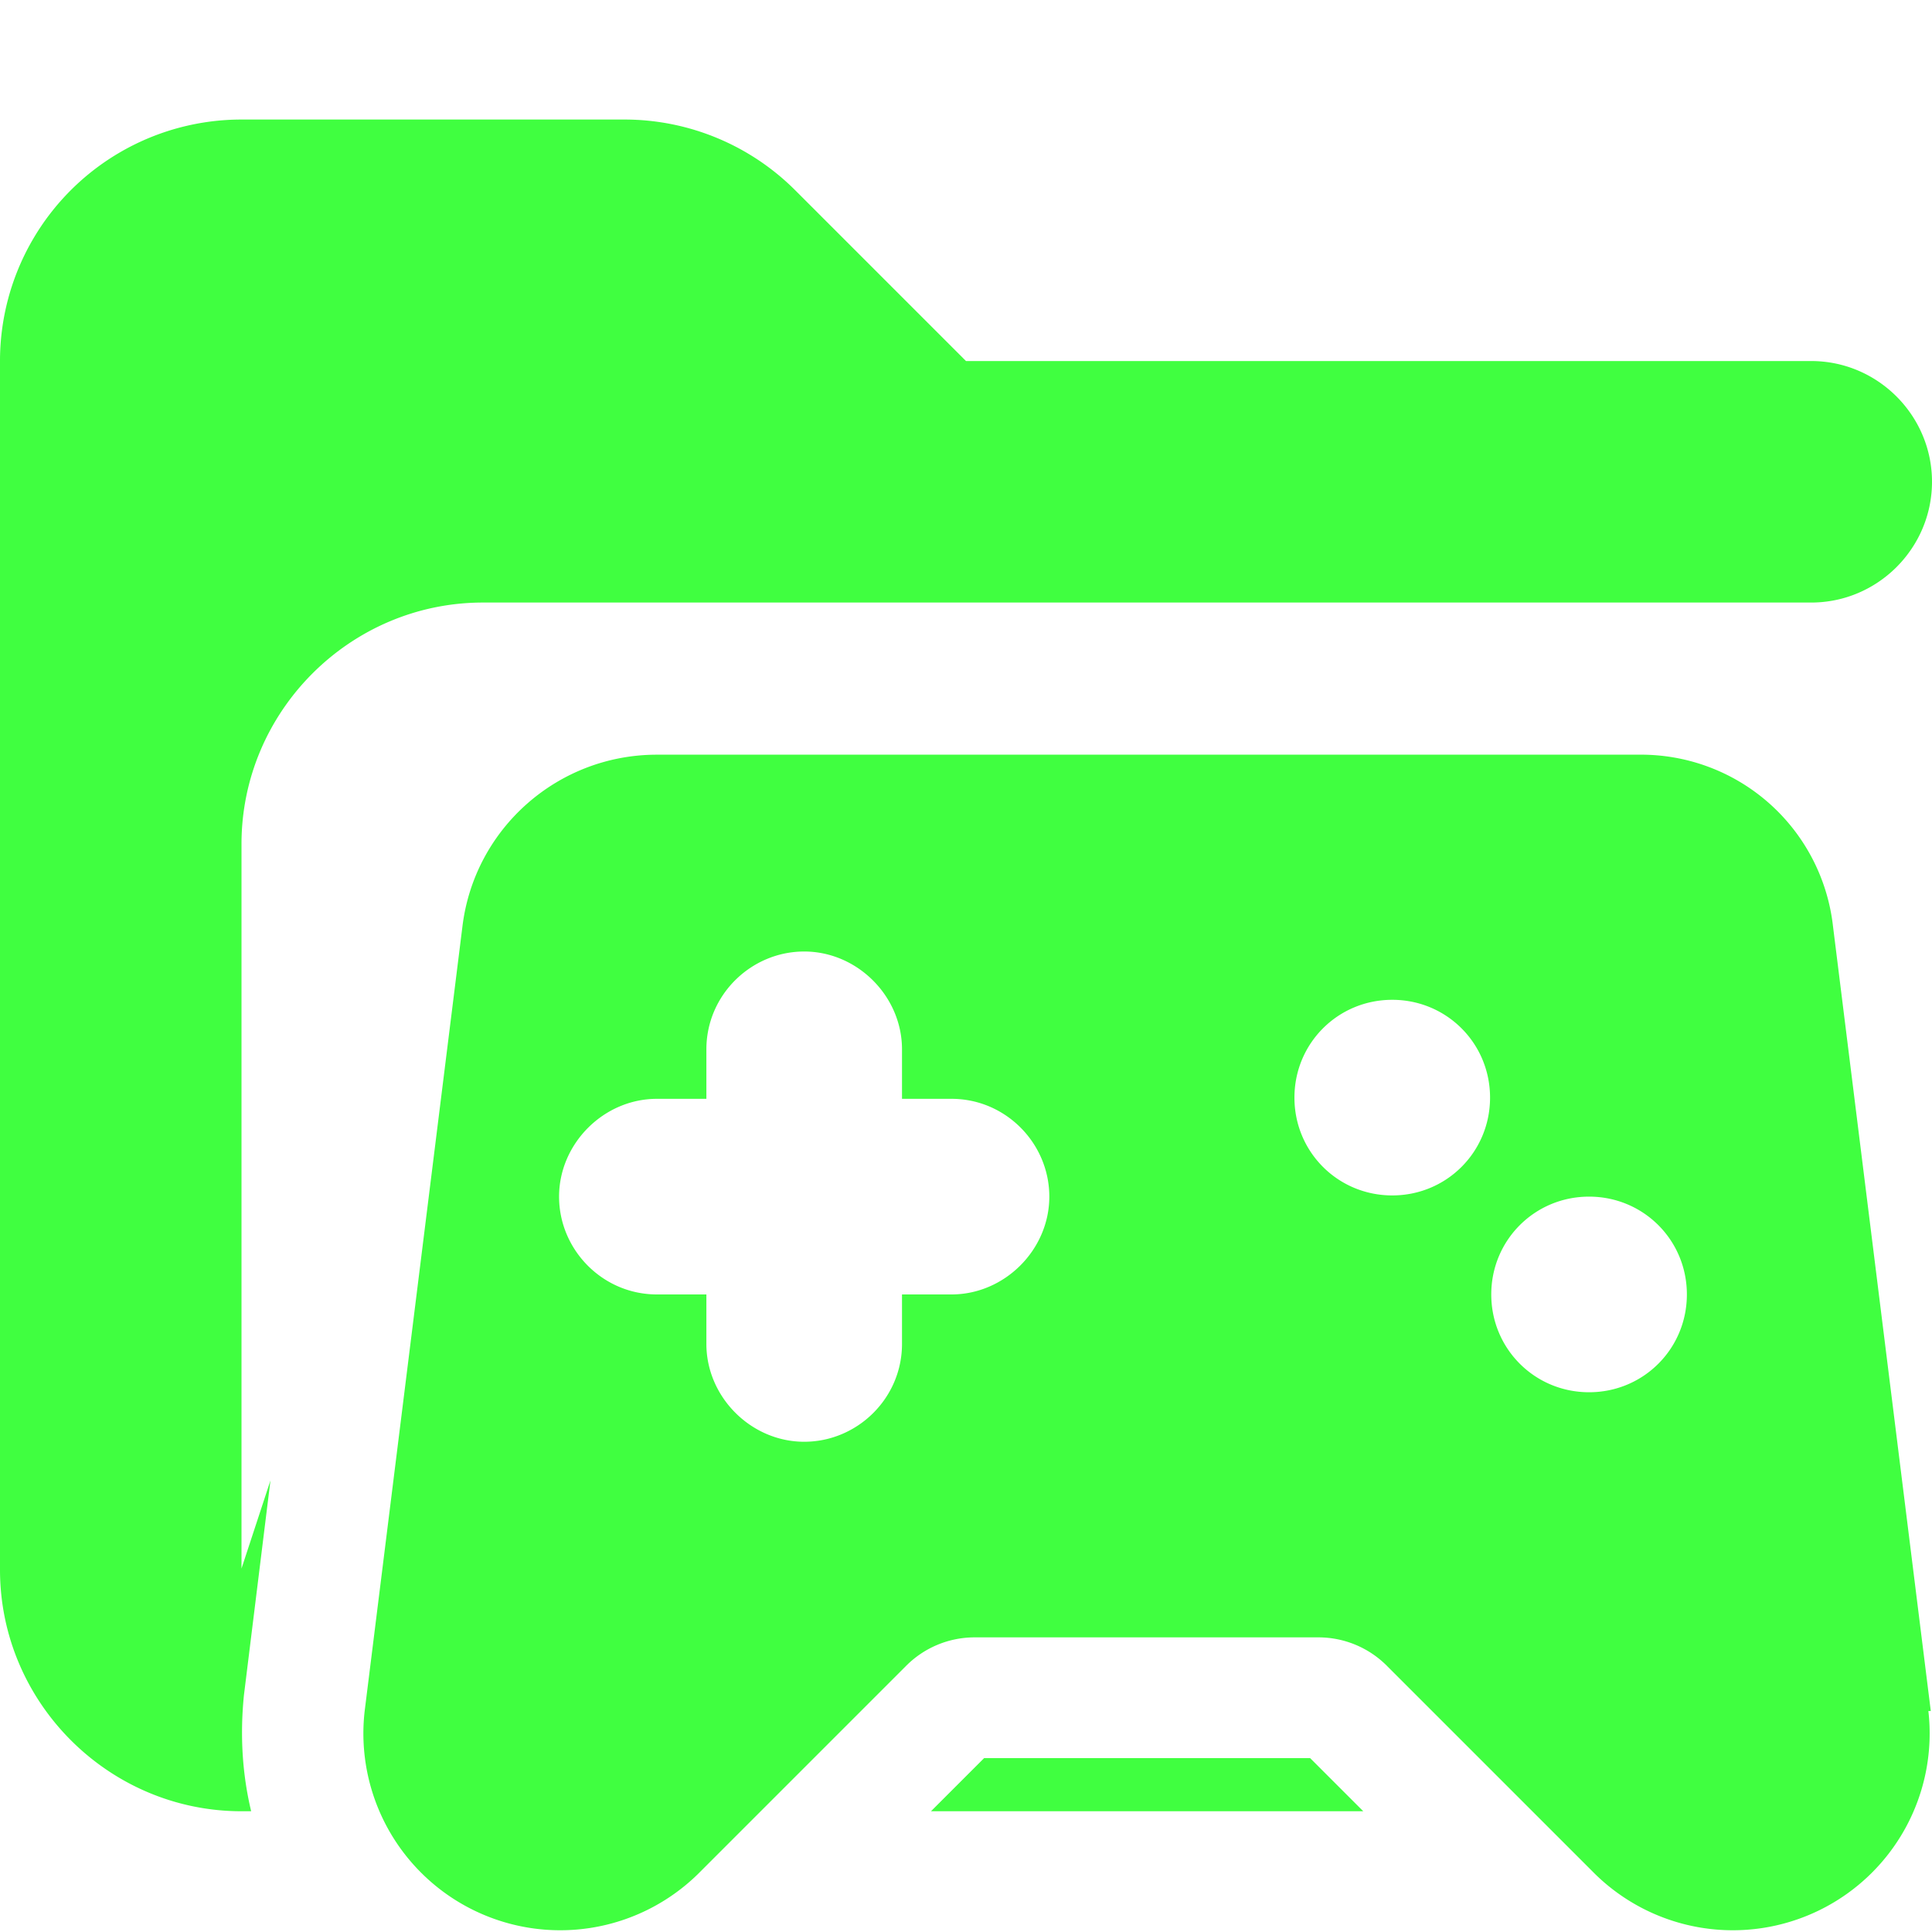 <svg xmlns="http://www.w3.org/2000/svg" viewBox="0 0 16 16"><path fill="#40ff40" d="m2.02 14.04.22-1.78-.24.73v-6c0-1.1.9-2 2-2h11c.55 0 1-.45 1-1s-.45-1-1-1H8L6.59 1.58A2 2 0 0 0 5.18.99H2.01A2 2 0 0 0 0 3v10c0 1.1.9 2 2 2h.08q-.11-.46-.06-.96m8.83.52h-2.7l-.44.44h3.58z"/><path fill="#40ff40" d="m15.99 14.17-.81-6.5a1.6 1.6 0 0 0-1.61-1.42H5.44c-.82 0-1.51.61-1.61 1.42l-.81 6.5a1.63 1.63 0 0 0 2.76 1.35L7.5 13.8a.8.8 0 0 1 .57-.24h2.85a.8.8 0 0 1 .57.24l1.72 1.72a1.63 1.63 0 0 0 2.76-1.35Zm-8.11-3.45h-.41v.41c0 .45-.37.81-.81.81s-.81-.37-.81-.81v-.41h-.41c-.45 0-.81-.37-.81-.81s.37-.81.81-.81h.41v-.41c0-.45.37-.81.81-.81s.81.37.81.81v.41h.41c.45 0 .81.37.81.81s-.37.81-.81.81m3.65-.82c-.45 0-.81-.36-.81-.81s.36-.81.81-.81.81.36.81.81-.36.81-.81.81m1.63 1.63c-.45 0-.81-.36-.81-.81s.36-.81.81-.81.81.36.81.81-.36.81-.81.81"/></svg>